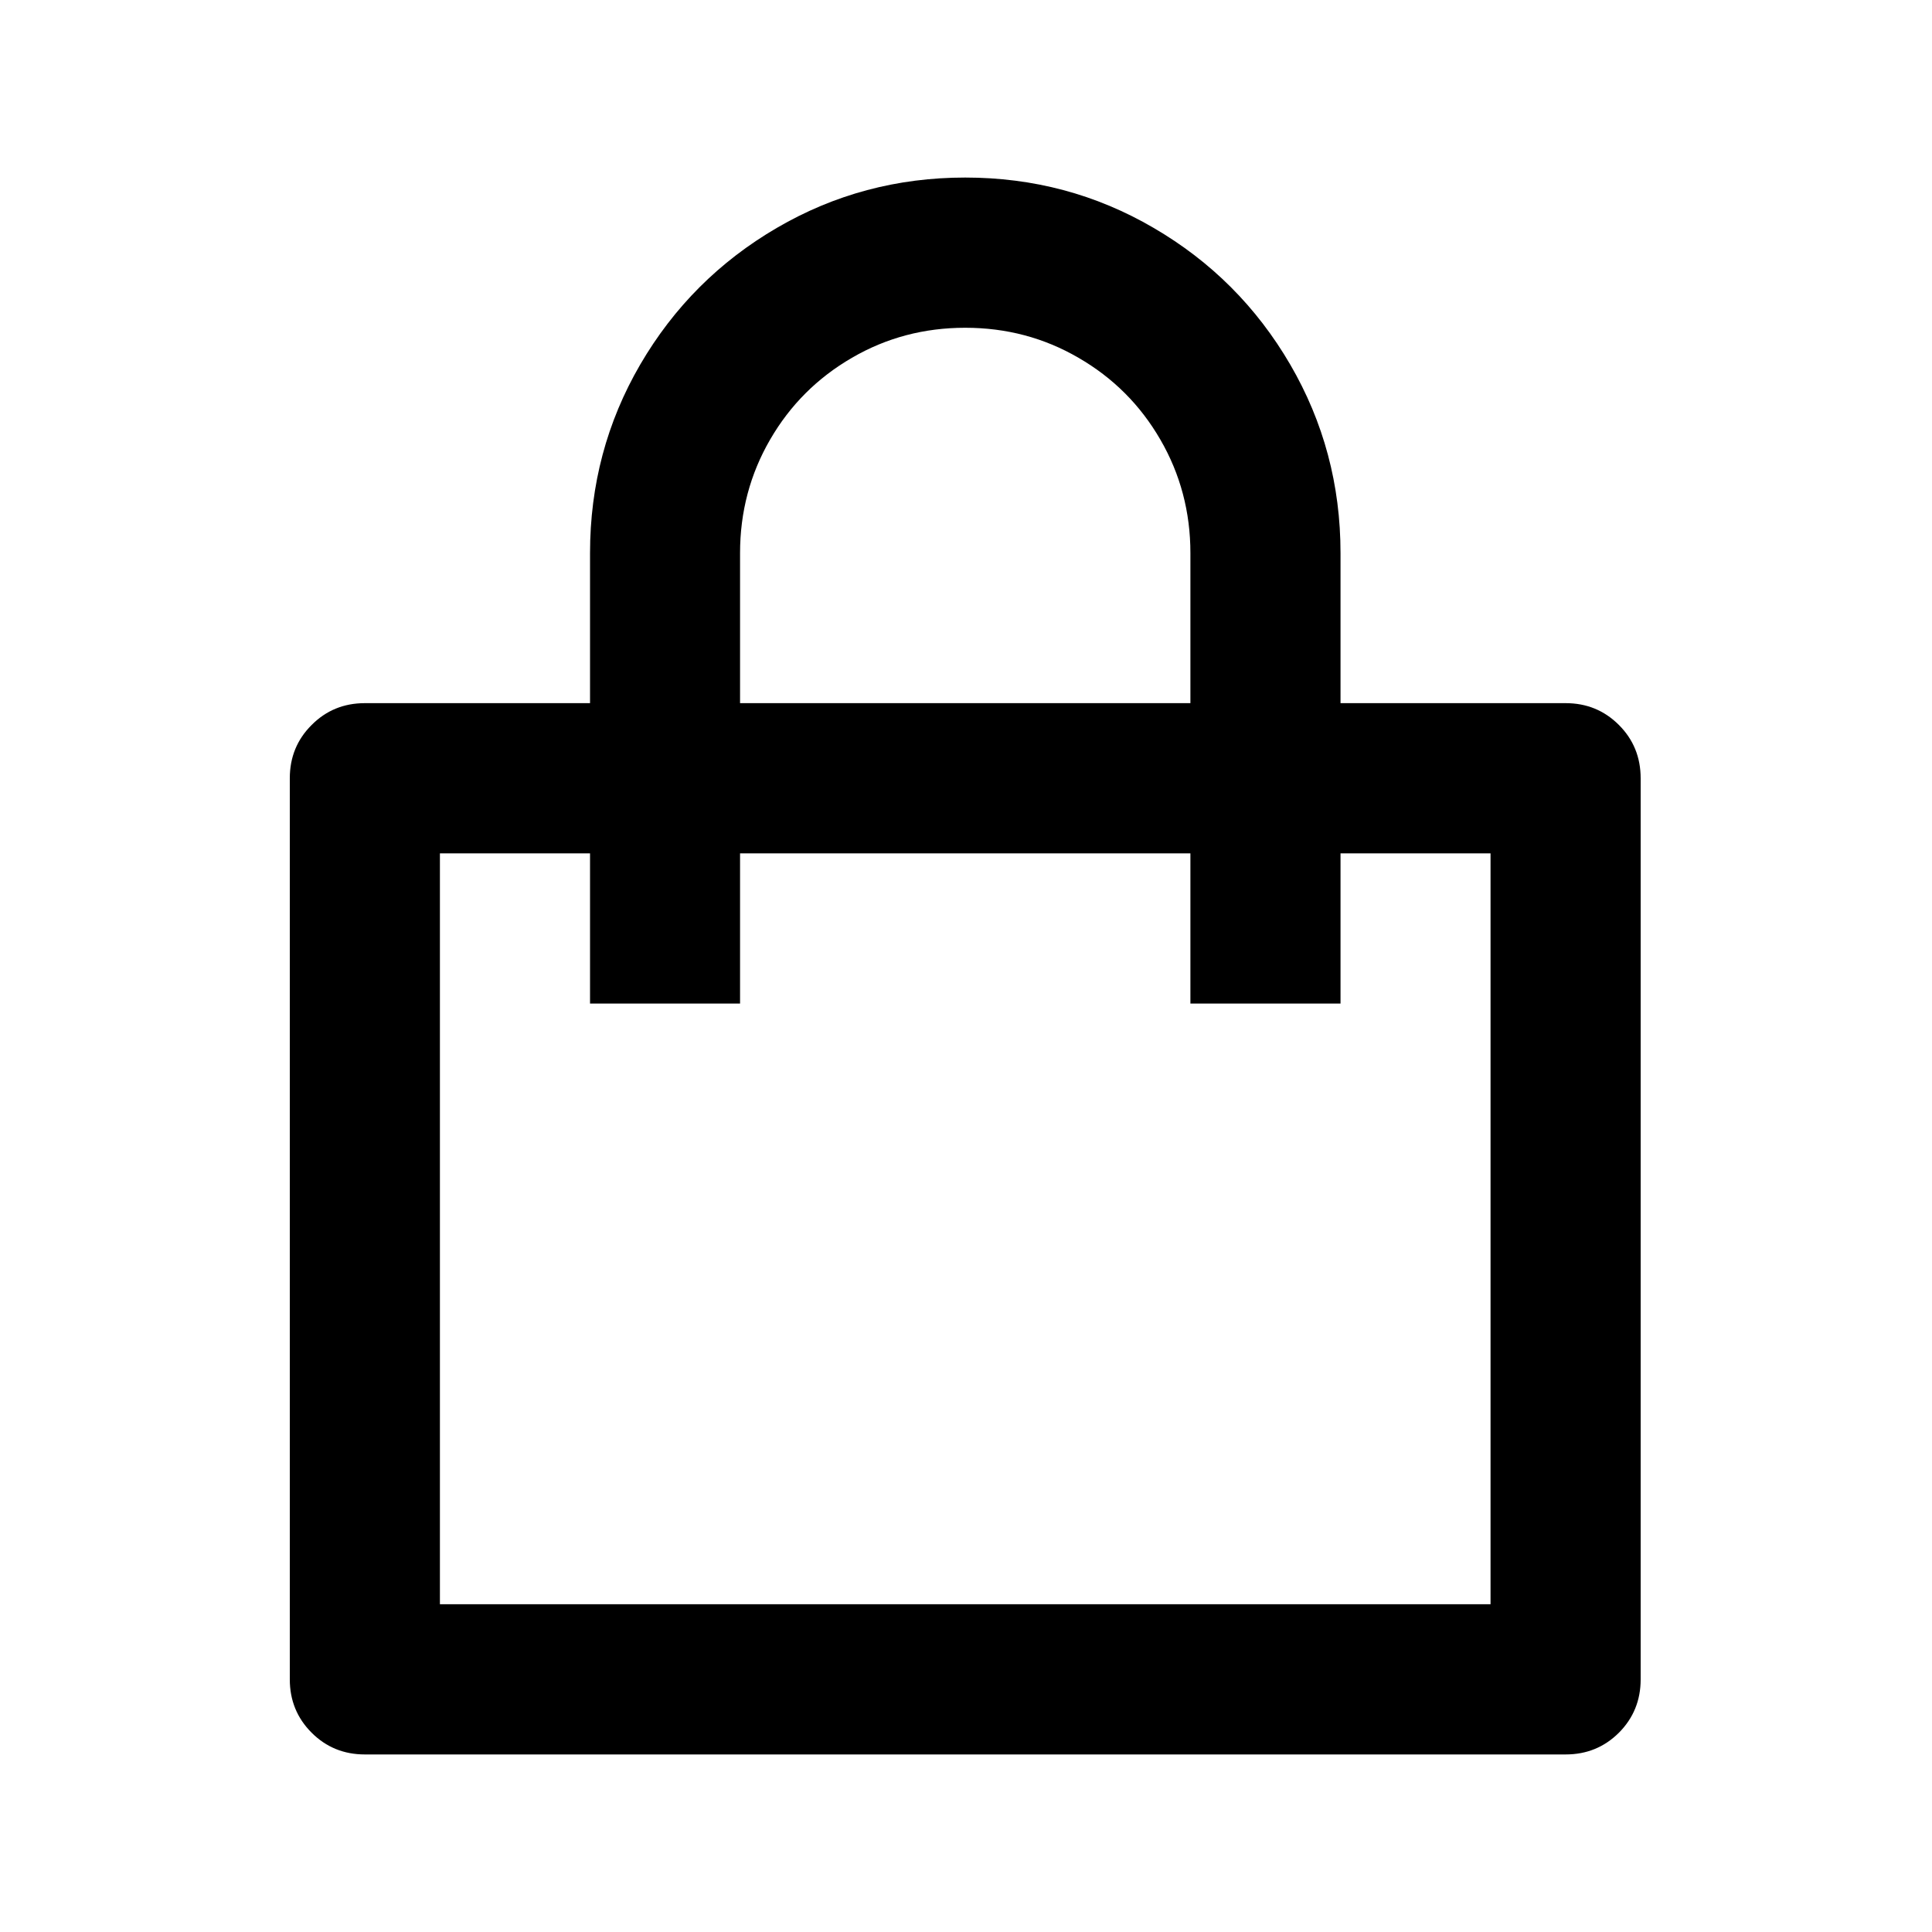 <svg width="20" height="20" viewBox="0 0 20 20" fill="none" xmlns="http://www.w3.org/2000/svg">
<path d="M6.108 7.279V5.725C6.108 5.02 6.281 4.369 6.628 3.773C6.975 3.178 7.447 2.706 8.042 2.359C8.638 2.011 9.288 1.838 9.992 1.838C10.697 1.838 11.347 2.011 11.942 2.359C12.538 2.706 13.009 3.178 13.356 3.773C13.703 4.369 13.877 5.02 13.877 5.725V7.279H16.207C16.425 7.279 16.608 7.354 16.759 7.505C16.909 7.655 16.984 7.839 16.984 8.057V17.385C16.984 17.602 16.909 17.786 16.759 17.937C16.608 18.087 16.425 18.162 16.207 18.162H3.777C3.56 18.162 3.376 18.087 3.226 17.937C3.075 17.786 3 17.602 3 17.385V8.057C3 7.839 3.075 7.655 3.226 7.505C3.376 7.354 3.56 7.279 3.777 7.279H6.108ZM6.108 8.834H4.554V16.607H15.43V8.834H13.877V10.389H12.323V8.834H7.661V10.389H6.108V8.834ZM7.661 7.279H12.323V5.725C12.323 5.3 12.219 4.908 12.012 4.551C11.805 4.193 11.523 3.911 11.165 3.704C10.808 3.496 10.417 3.393 9.992 3.393C9.567 3.393 9.176 3.496 8.819 3.704C8.462 3.911 8.179 4.193 7.972 4.551C7.765 4.908 7.661 5.3 7.661 5.725V7.279Z" fill="black"/>
</svg>
